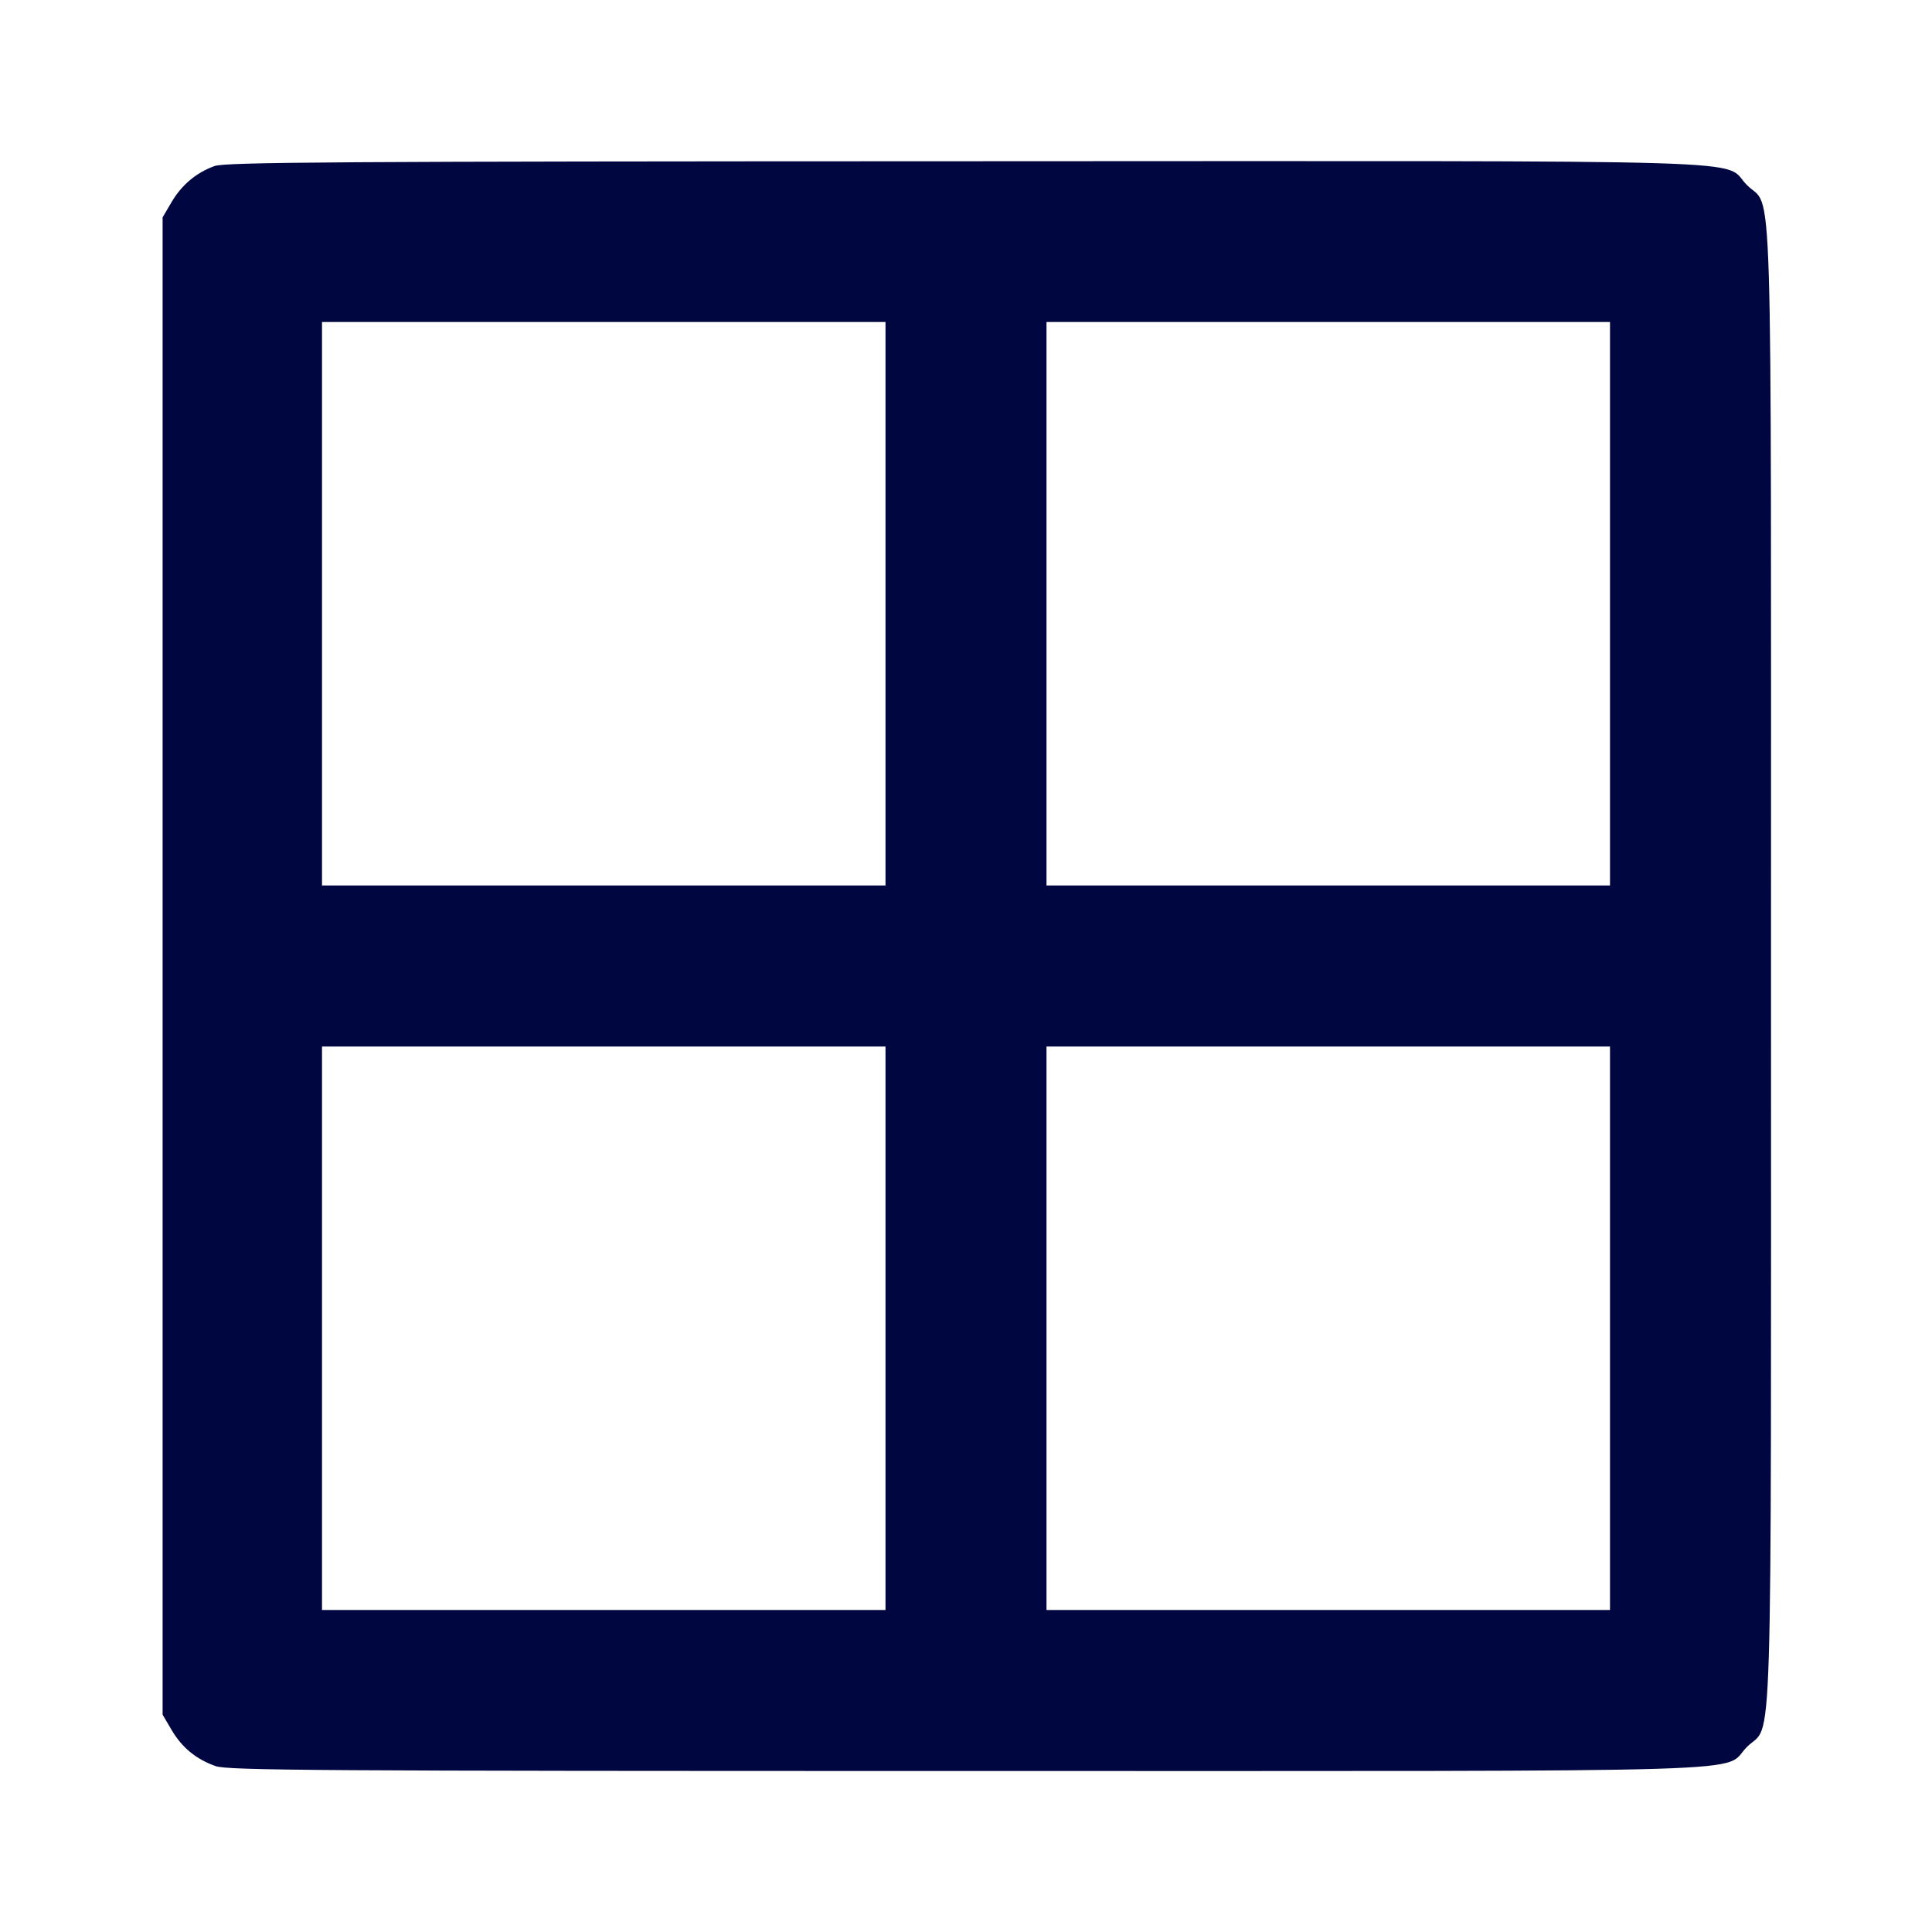 <svg xmlns="http://www.w3.org/2000/svg" width="24" height="24" fill="currentColor" class="mmi mmi-table-allborder" viewBox="0 0 24 24"><path d="M2.664 2.063 C 2.436 2.146,2.257 2.297,2.131 2.511 L 2.020 2.700 2.020 12.000 L 2.020 21.300 2.131 21.489 C 2.260 21.709,2.437 21.854,2.678 21.939 C 2.830 21.993,3.916 22.000,11.998 22.000 C 22.265 22.000,21.375 22.027,21.701 21.701 C 22.027 21.375,22.000 22.264,22.000 12.000 C 22.000 1.736,22.027 2.625,21.701 2.299 C 21.375 1.972,22.267 2.000,11.983 2.003 C 4.135 2.005,2.798 2.014,2.664 2.063 M11.000 7.500 L 11.000 11.000 7.500 11.000 L 4.000 11.000 4.000 7.500 L 4.000 4.000 7.500 4.000 L 11.000 4.000 11.000 7.500 M20.000 7.500 L 20.000 11.000 16.500 11.000 L 13.000 11.000 13.000 7.500 L 13.000 4.000 16.500 4.000 L 20.000 4.000 20.000 7.500 M11.000 16.500 L 11.000 20.000 7.500 20.000 L 4.000 20.000 4.000 16.500 L 4.000 13.000 7.500 13.000 L 11.000 13.000 11.000 16.500 M20.000 16.500 L 20.000 20.000 16.500 20.000 L 13.000 20.000 13.000 16.500 L 13.000 13.000 16.500 13.000 L 20.000 13.000 20.000 16.500 " fill="#000640" stroke="none" fill-rule="evenodd"></path></svg>